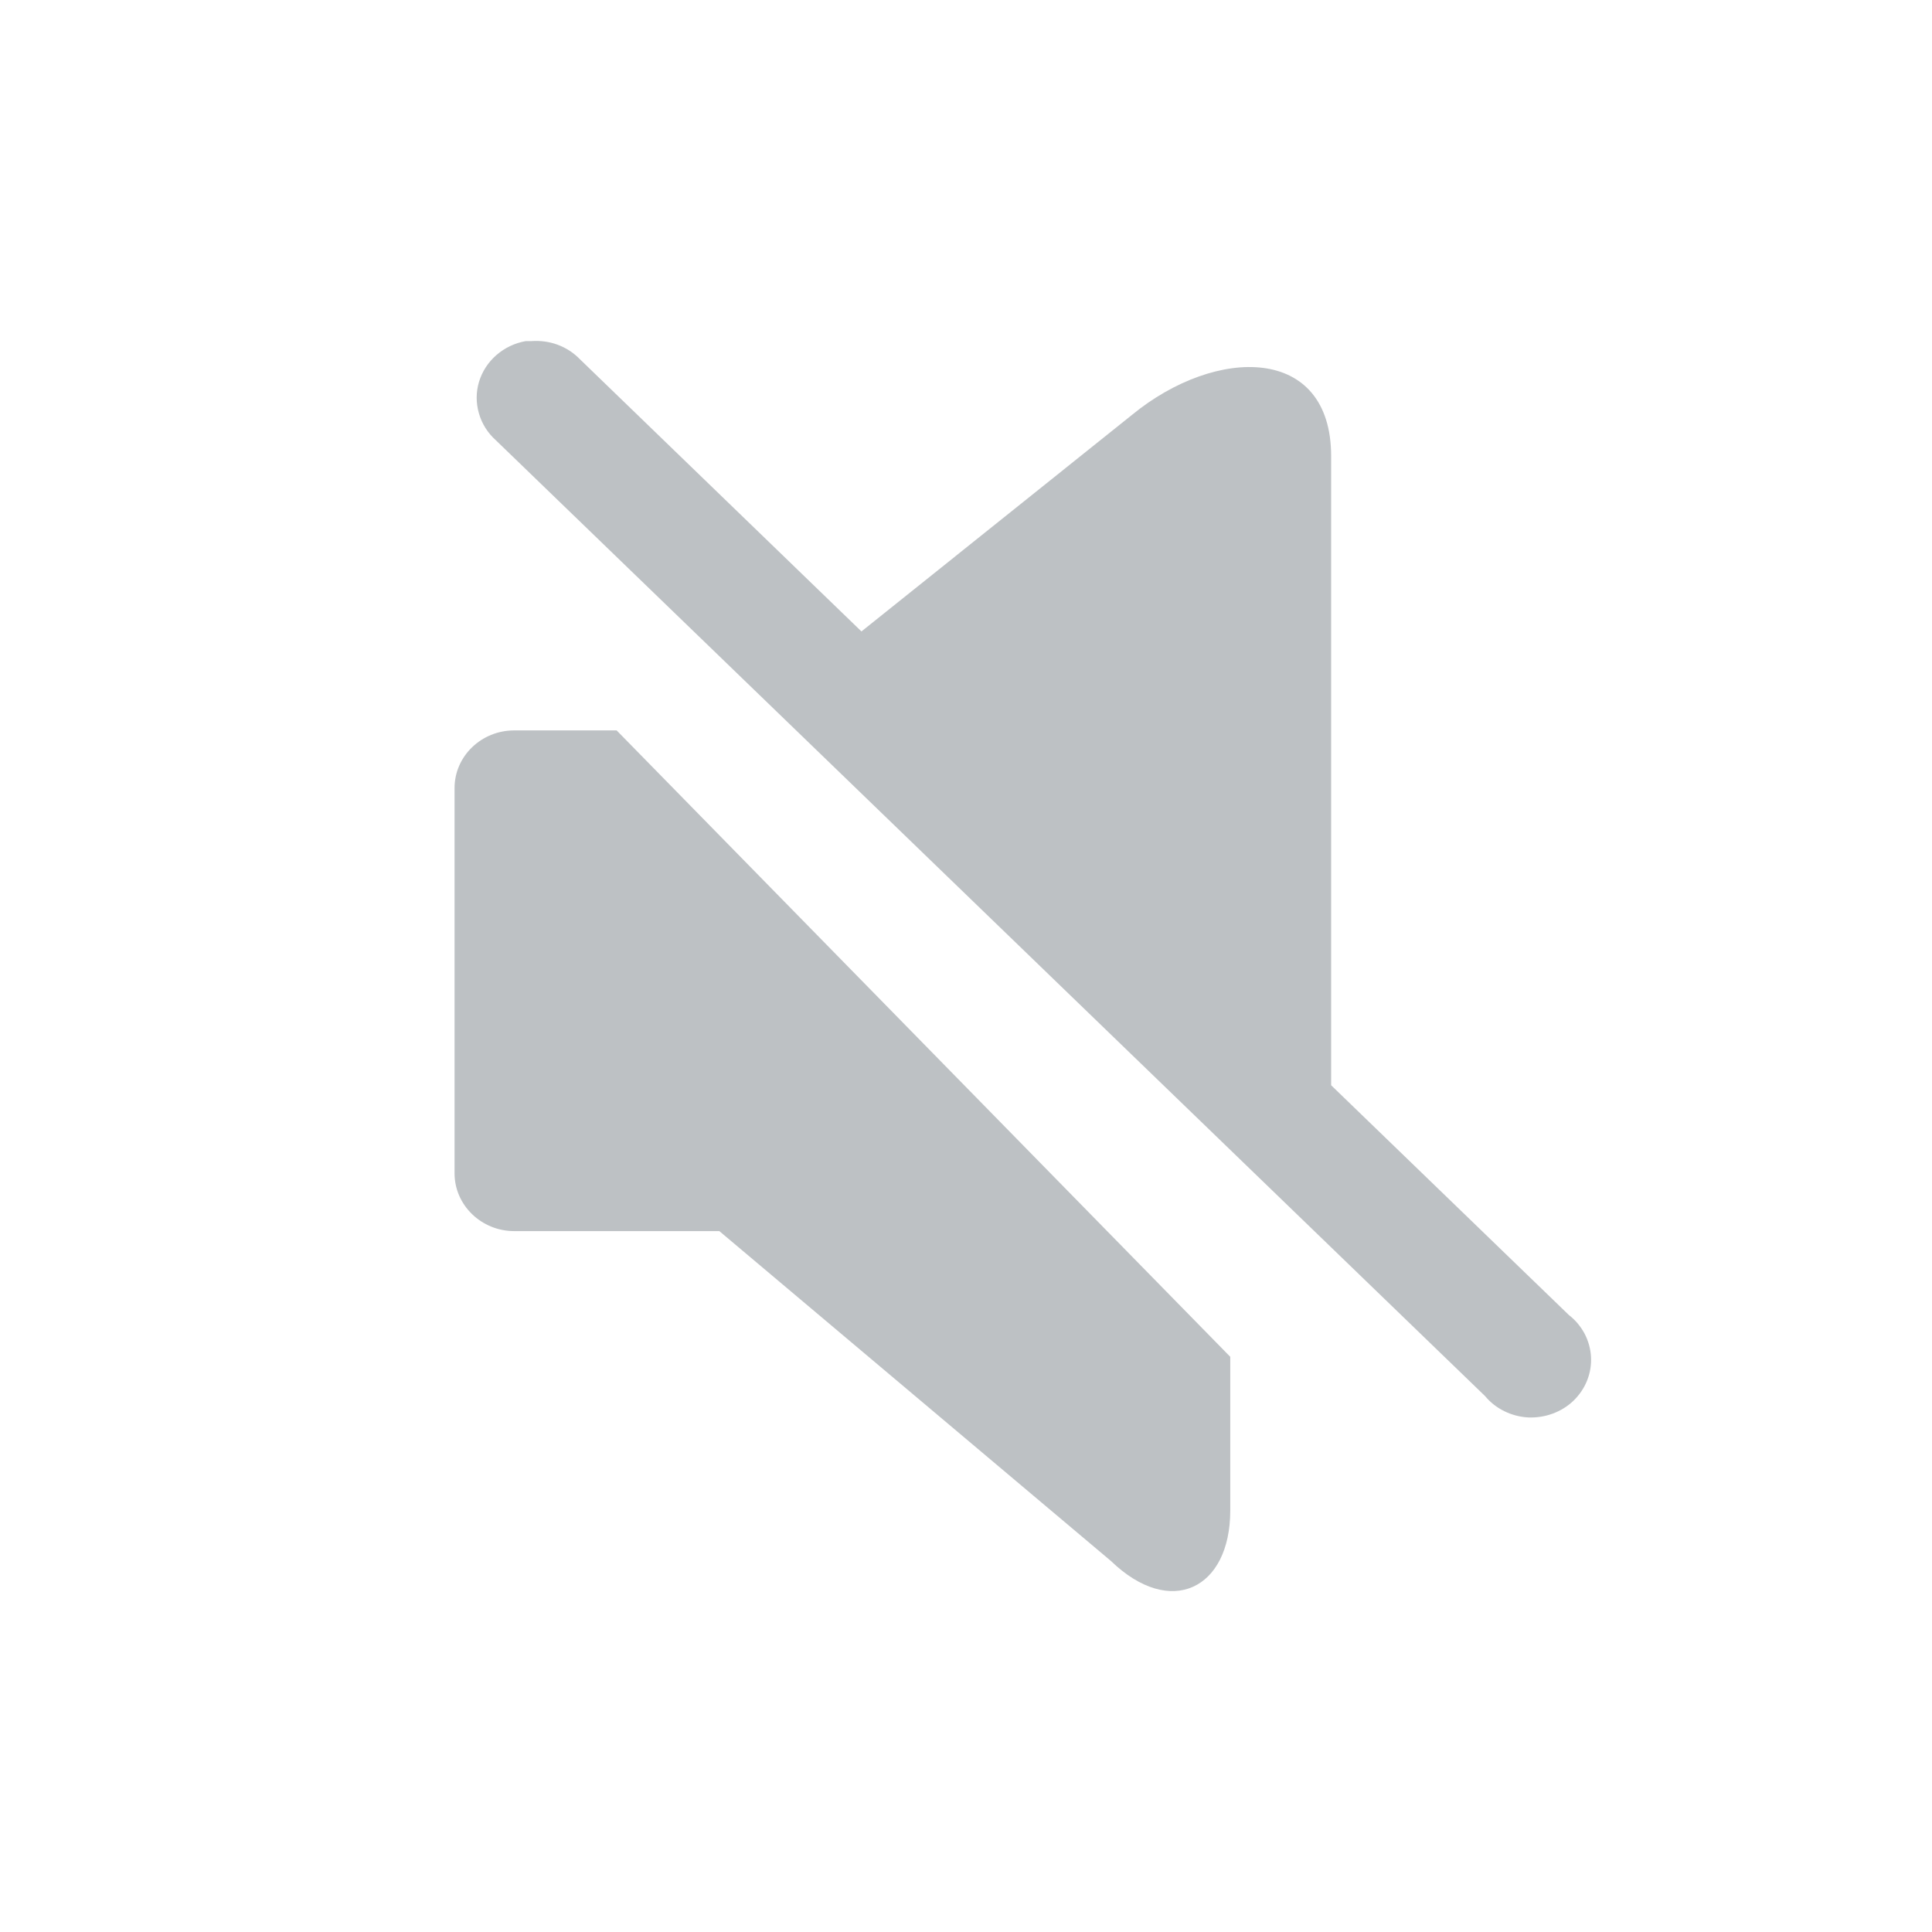 <svg width="18" height="18" viewBox="0 0 18 18" fill="none" xmlns="http://www.w3.org/2000/svg">
<path fill-rule="evenodd" clip-rule="evenodd" d="M4.235 7.342C4.235 7.045 4.485 6.805 4.791 6.805H5.745L11.462 12.641V14.073C11.462 14.805 10.906 15.08 10.35 14.543L6.702 11.47H4.791C4.485 11.47 4.235 11.228 4.235 10.932V7.342Z" fill="#BDC1C4"/>
<path d="M4.898 3.178C4.796 3.196 4.702 3.241 4.625 3.308C4.548 3.375 4.492 3.461 4.463 3.557C4.434 3.653 4.434 3.755 4.462 3.851C4.489 3.947 4.544 4.034 4.62 4.102L13.836 13.007C13.885 13.066 13.946 13.114 14.016 13.148C14.085 13.182 14.161 13.202 14.239 13.206C14.317 13.209 14.394 13.197 14.467 13.17C14.54 13.143 14.606 13.102 14.661 13.049C14.716 12.995 14.759 12.932 14.787 12.861C14.815 12.791 14.827 12.716 14.823 12.641C14.819 12.566 14.798 12.492 14.763 12.425C14.727 12.358 14.678 12.299 14.617 12.252L12.402 10.111V4.251C12.402 3.212 11.33 3.223 10.547 3.865L8.026 5.883L5.402 3.346C5.345 3.287 5.274 3.241 5.196 3.212C5.118 3.183 5.034 3.172 4.95 3.178C4.933 3.178 4.915 3.178 4.898 3.178Z" fill="#BDC1C4"/>
</svg>
